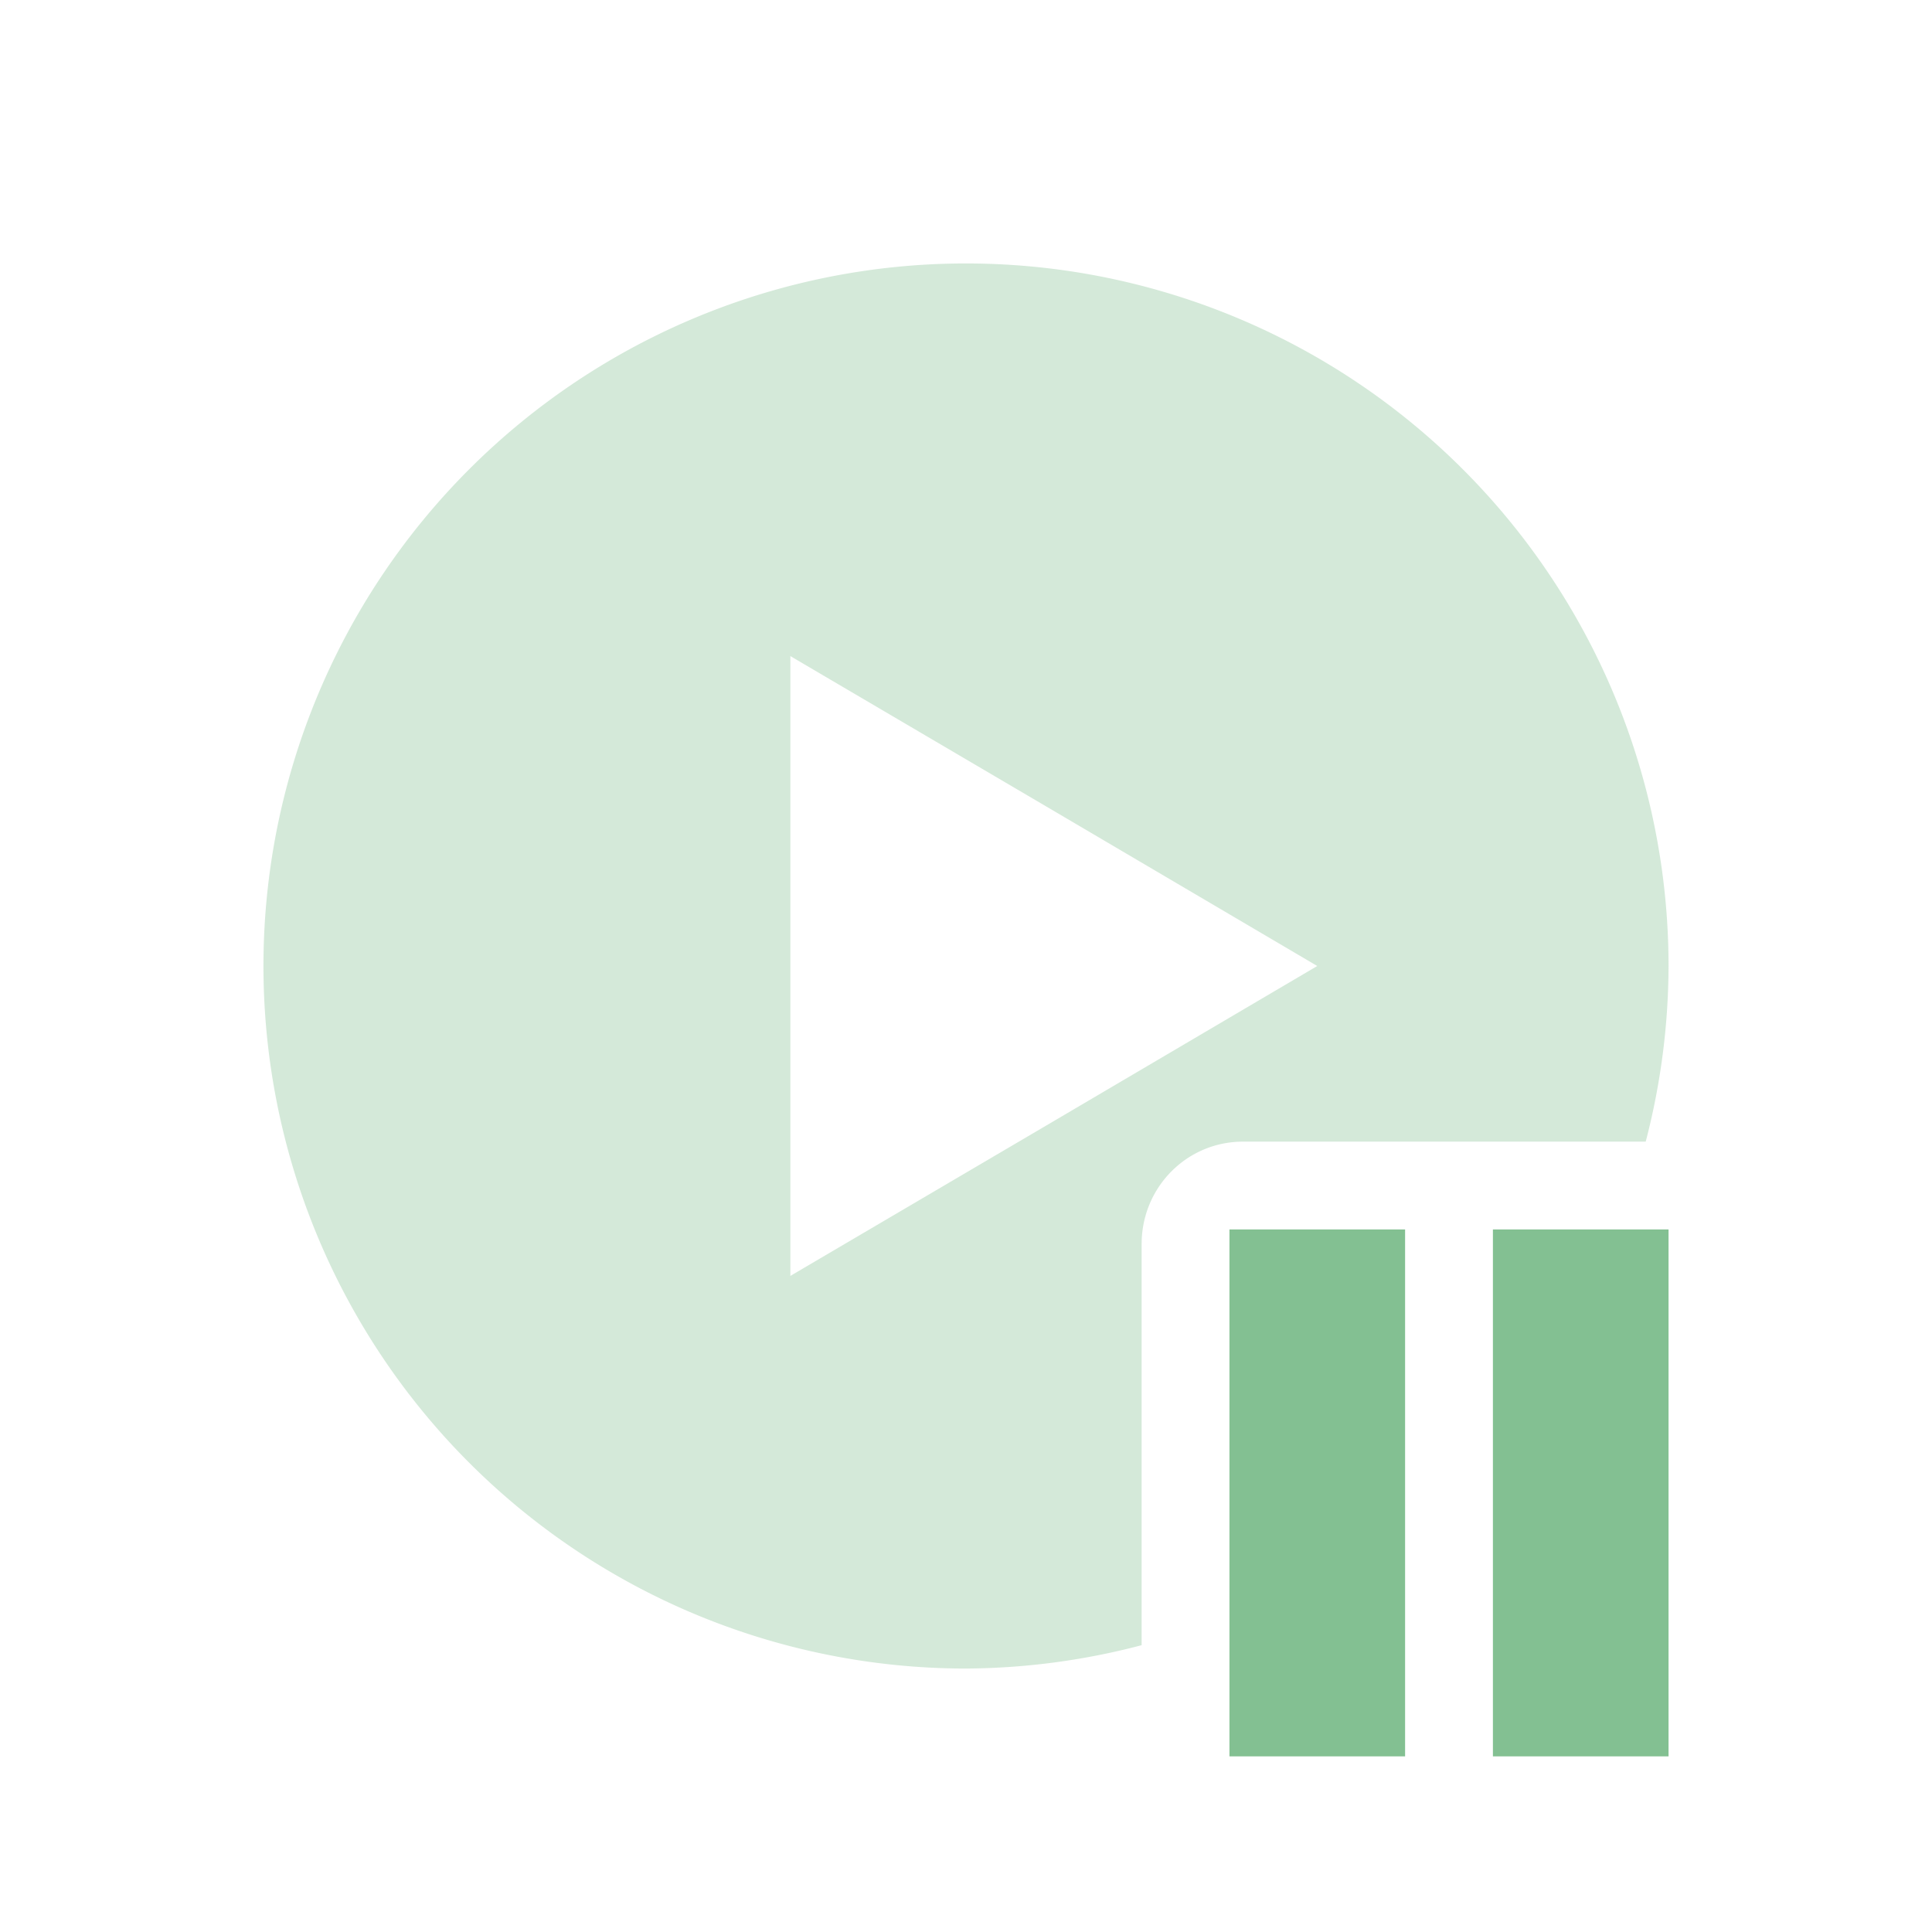 <svg xmlns="http://www.w3.org/2000/svg" width="22" height="22" version="1.1">
 <defs>
  <style id="current-color-scheme" type="text/css">
   .ColorScheme-Text { color:#83c092; } .ColorScheme-Highlight { color:#4285f4; } .ColorScheme-NeutralText { color:#ff9800; } .ColorScheme-PositiveText { color:#4caf50; } .ColorScheme-NegativeText { color:#f44336; }
  </style>
 </defs>
 <path style="fill:currentColor;opacity:.35" class="ColorScheme-Text" d="M 11 3 A 8 8 0 0 0 3 11 A 8 8 0 0 0 11 19 A 8 8 0 0 0 13 18.734 L 13 14.166 C 13 13.52 13.515 13 14.154 13 L 18.74 13 A 8 8 0 0 0 19 11 A 8 8 0 0 0 11 3 z M 9 7.471 L 12 9.234 L 15 11 L 12 12.766 L 9 14.529 L 9 11 L 9 7.471 z"/>
 <path style="fill:currentColor;fill-rule:evenodd" class="ColorScheme-Text" d="m 14,14 v 6 h 2 v -6 z m 3,0 v 6 h 2 v -6 z"/>
</svg>
